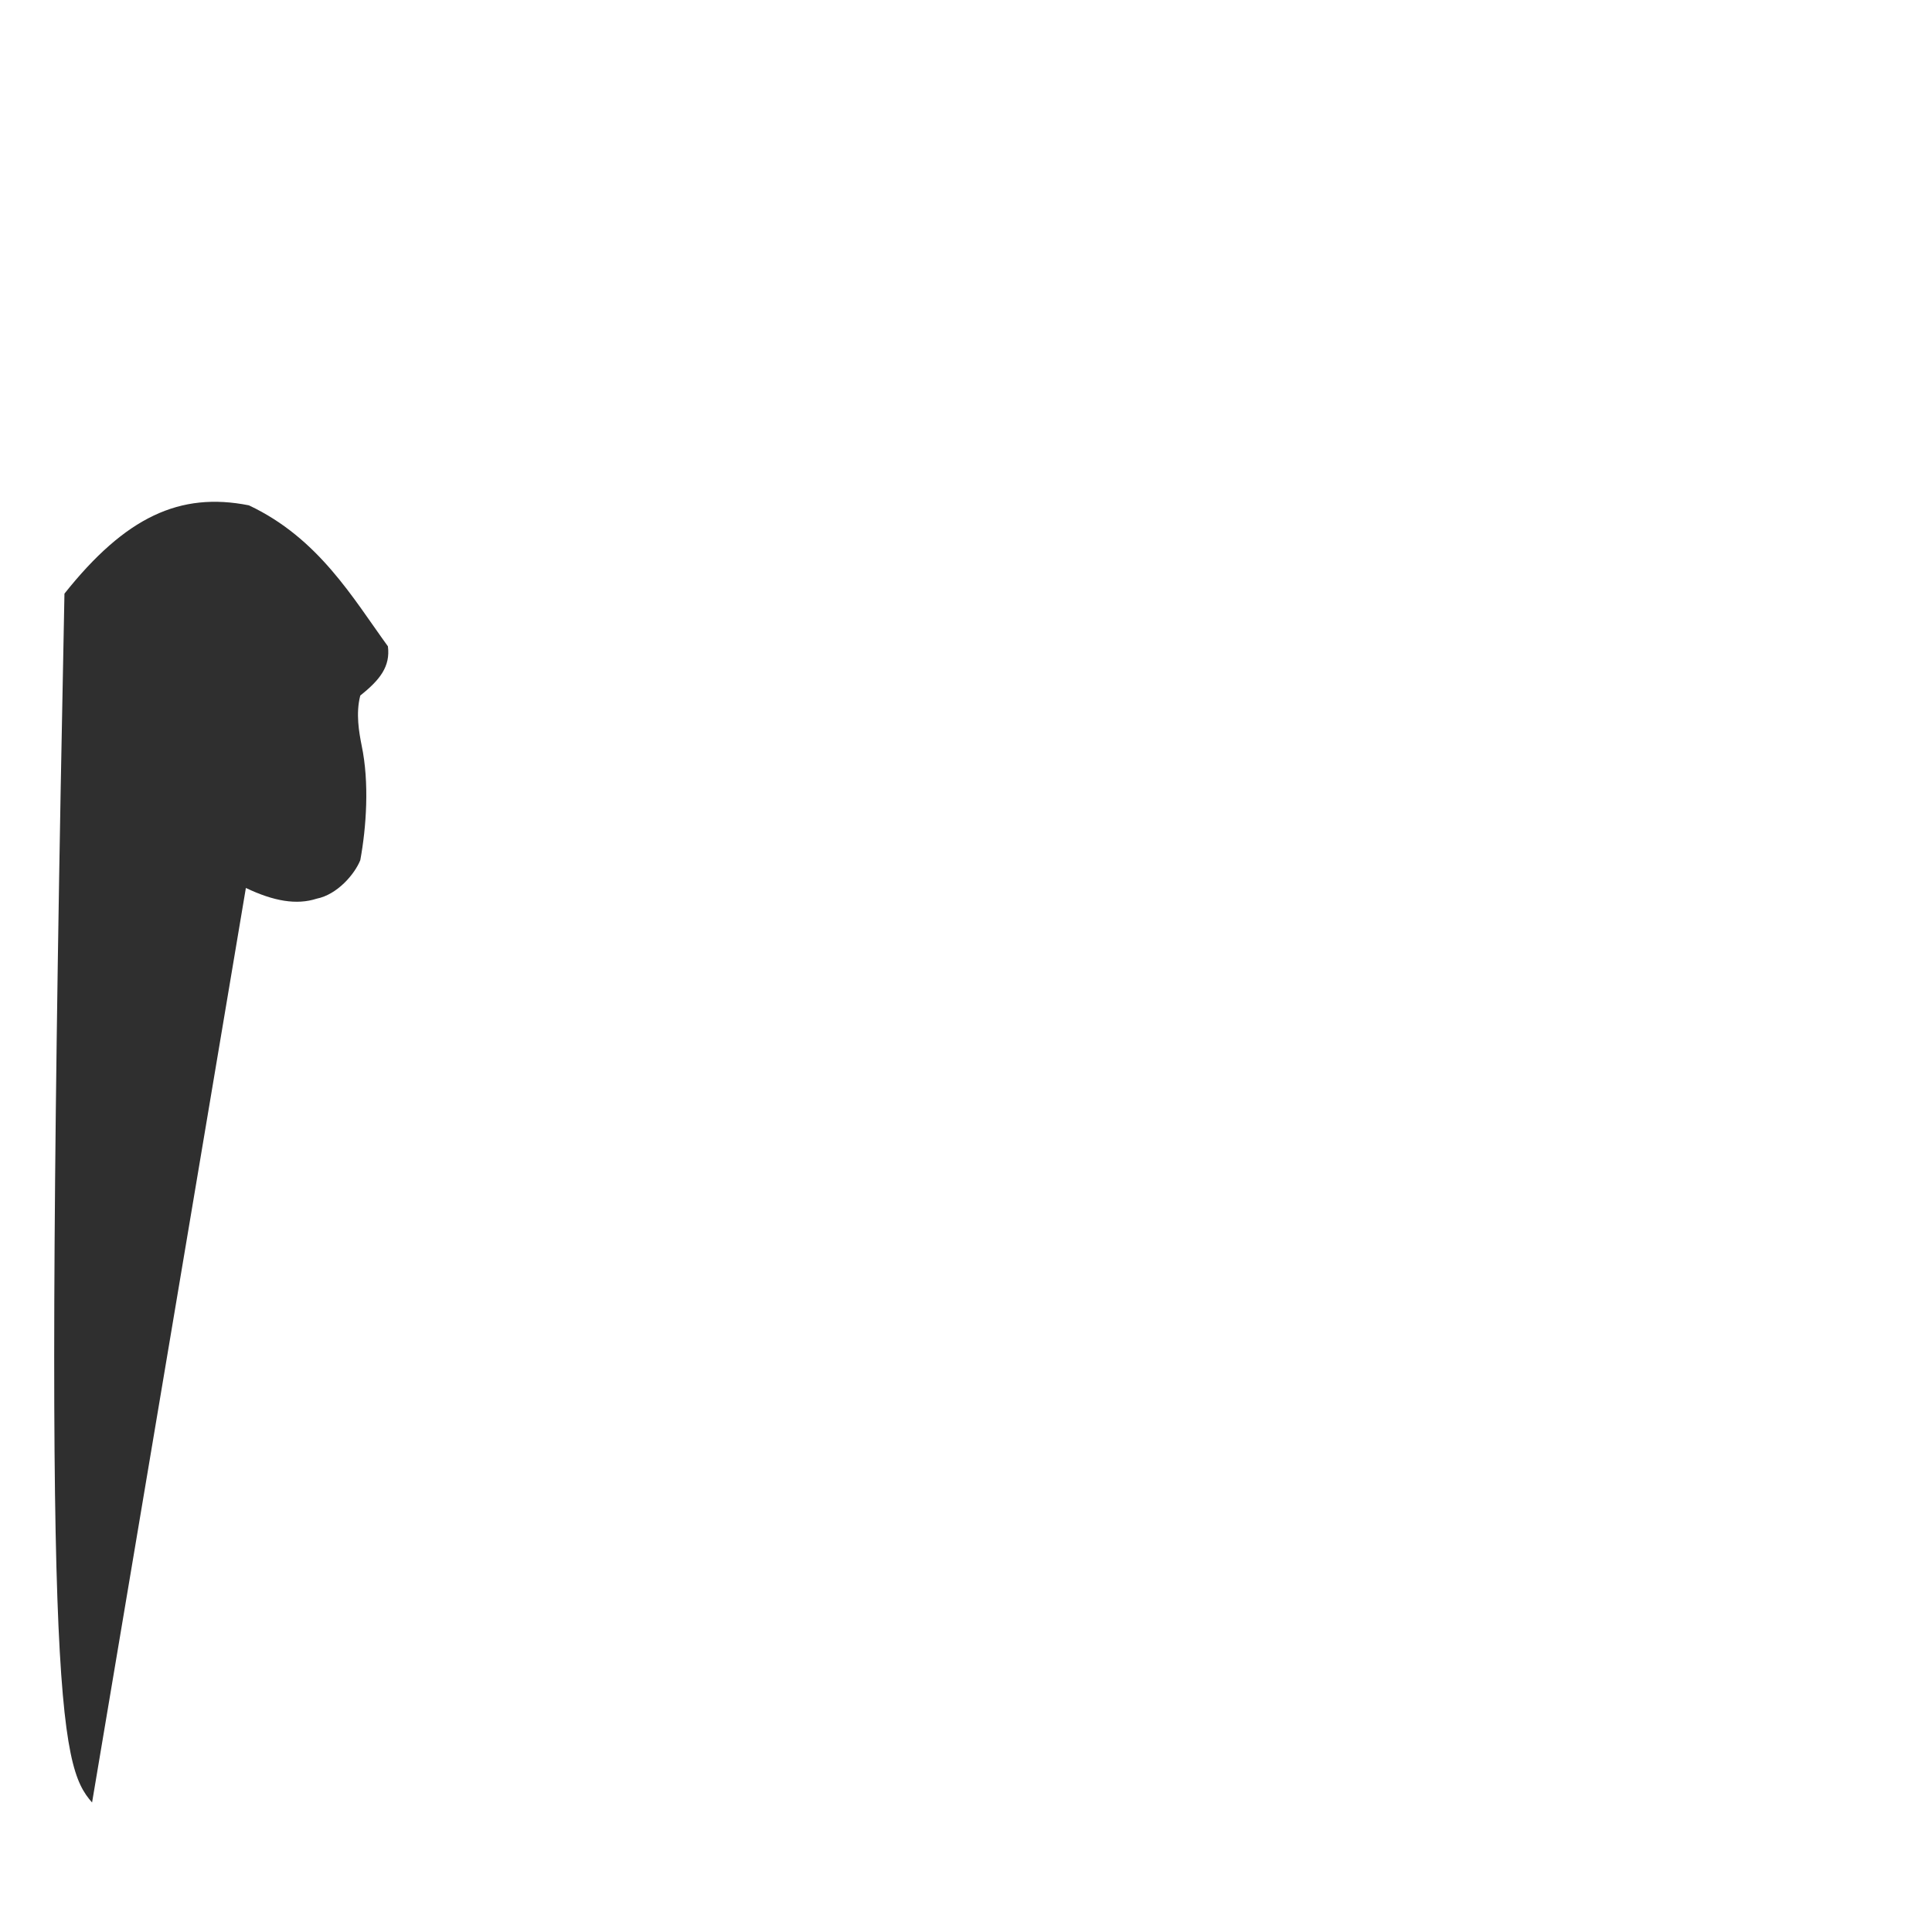 <svg xmlns="http://www.w3.org/2000/svg" xmlns:xlink="http://www.w3.org/1999/xlink" width="128" height="128" viewBox="0 0 128 128"><path fill="#2F2F2F" d="M6.1 119.42c-2.2-2.5-3.32-6.91-1.83-80.09 4.04-5.08 7.65-6.76 12.22-5.85 4.61 2.17 6.88 6.13 9.21 9.34.17 1.33-.52 2.22-1.83 3.26-.31 1.19-.08 2.45.09 3.31.52 2.47.31 5.43-.09 7.6-.38.94-1.53 2.28-2.89 2.55-1.33.43-2.84.17-4.69-.71z"/></svg>
